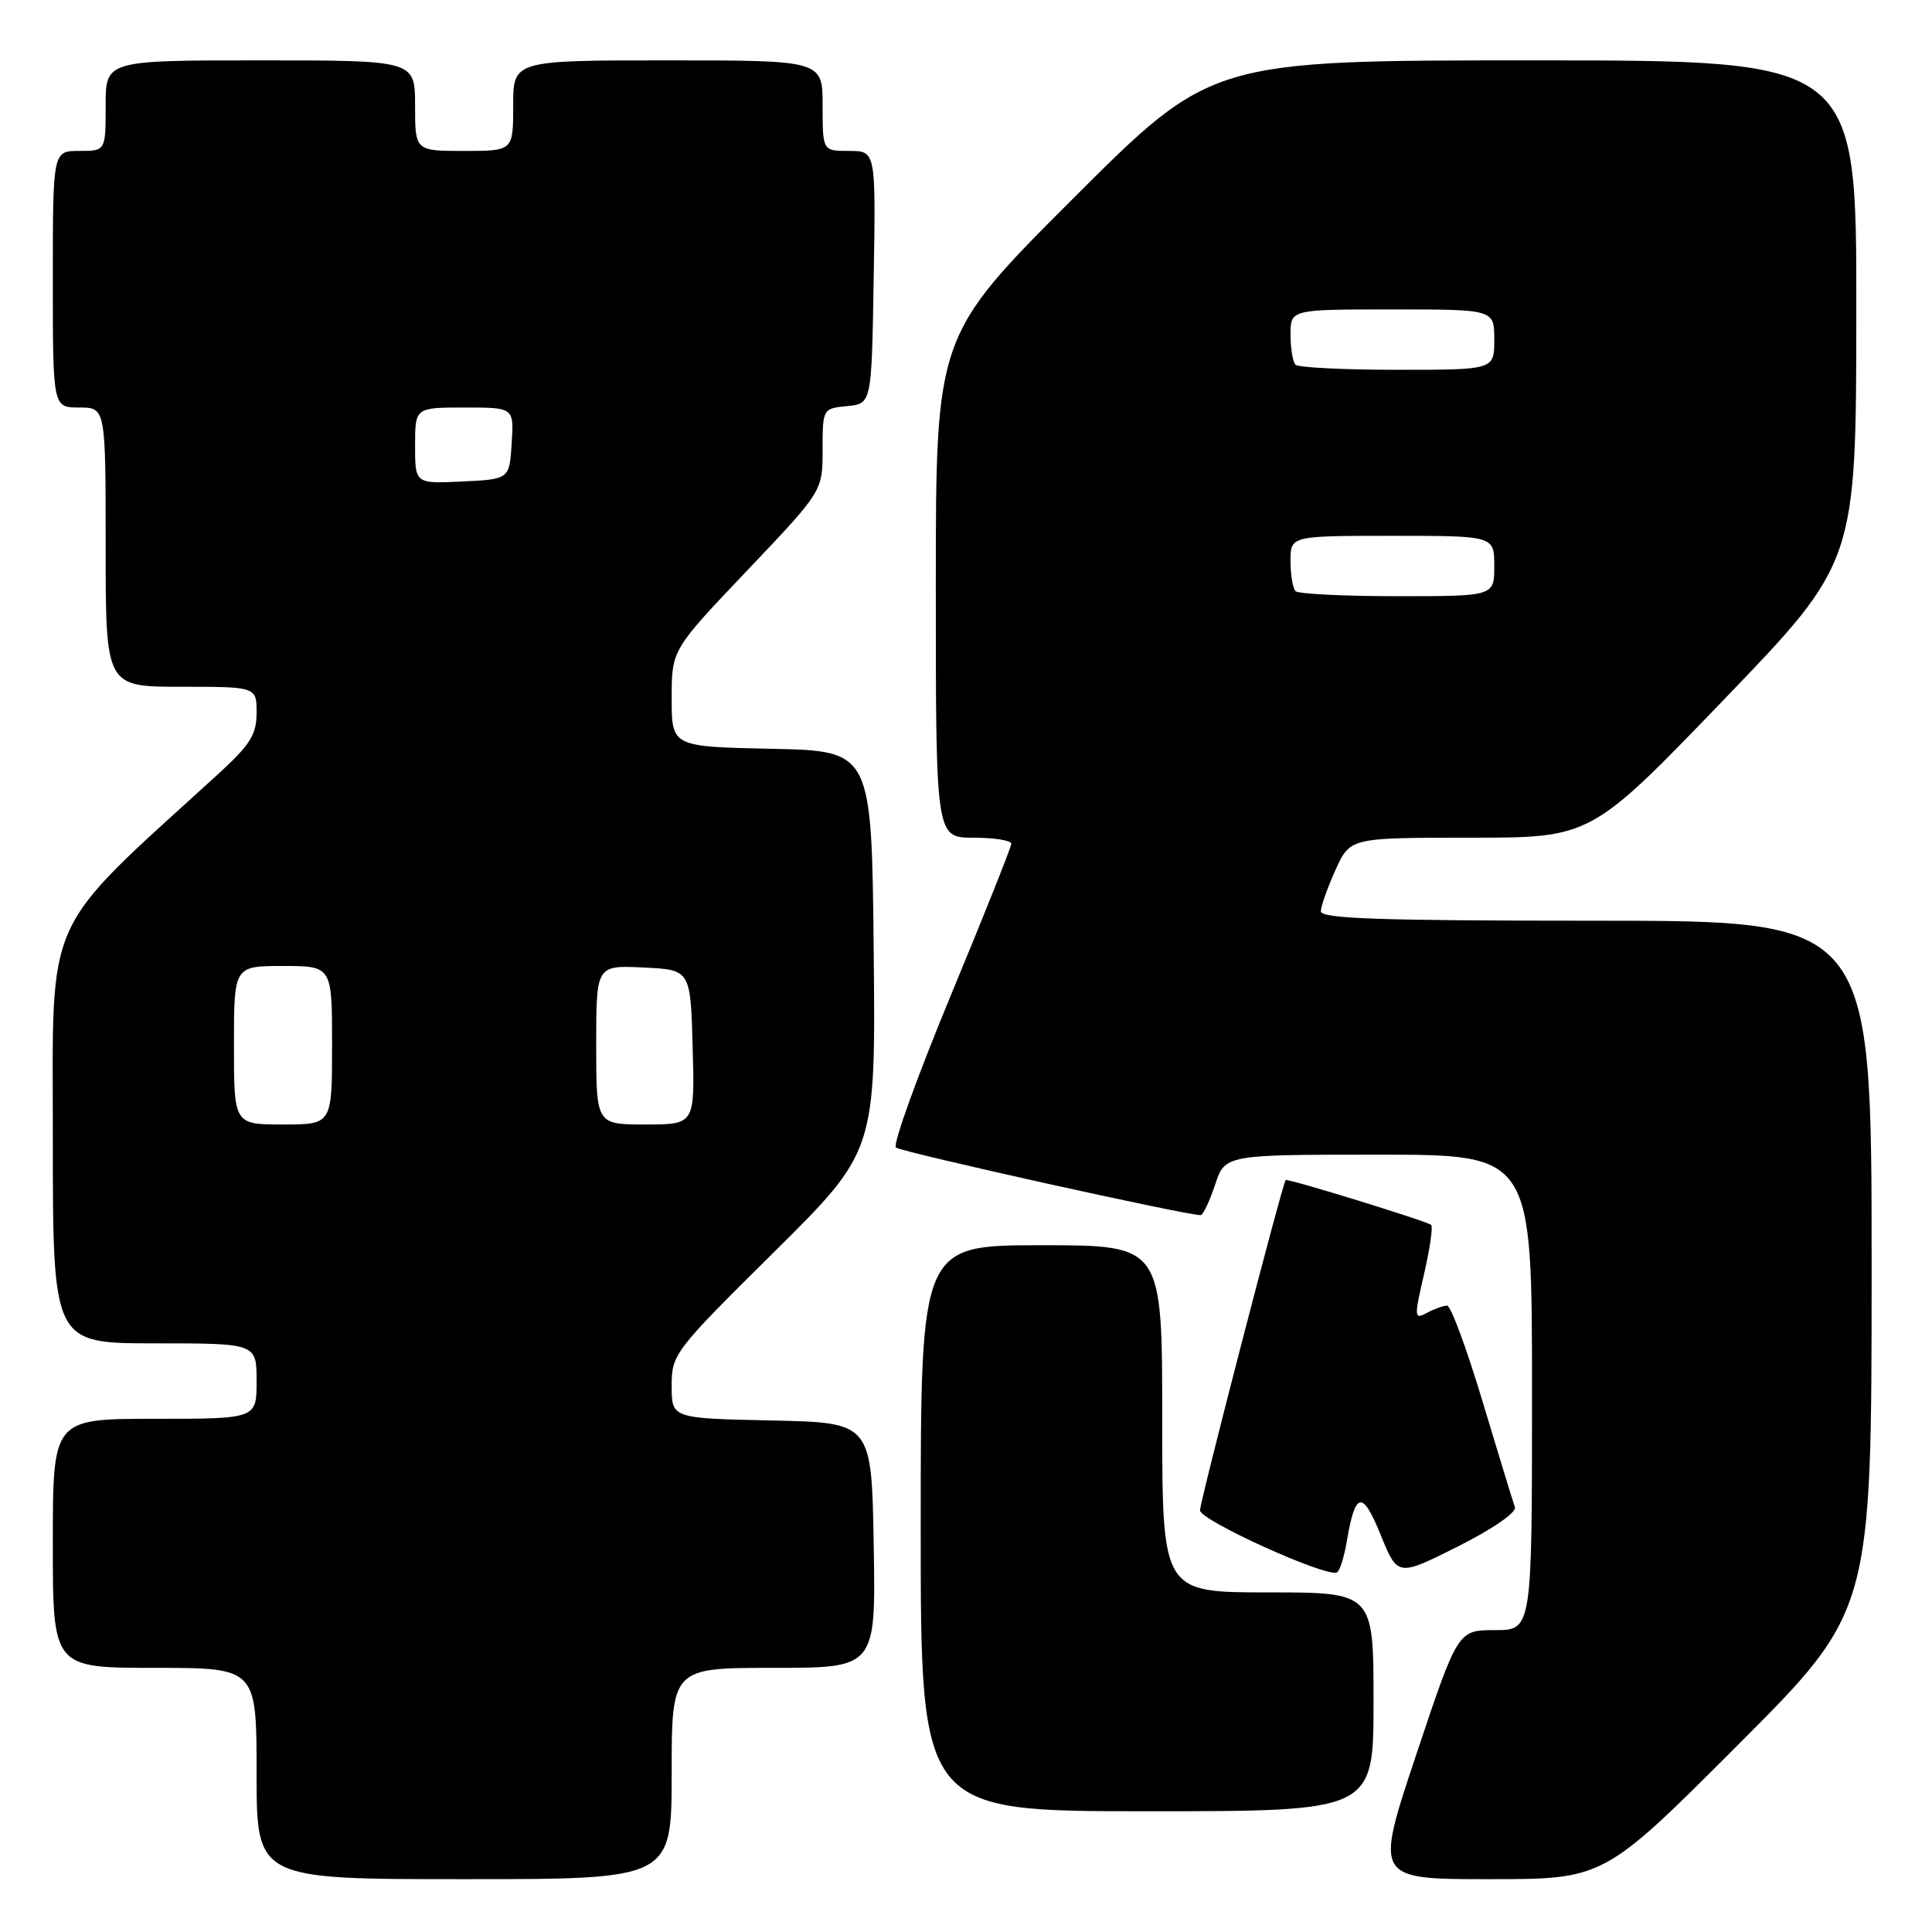 <?xml version="1.0" encoding="UTF-8" standalone="no"?>
<!DOCTYPE svg PUBLIC "-//W3C//DTD SVG 1.1//EN" "http://www.w3.org/Graphics/SVG/1.1/DTD/svg11.dtd" >
<svg xmlns="http://www.w3.org/2000/svg" xmlns:xlink="http://www.w3.org/1999/xlink" version="1.1" viewBox="0 0 256 256">
 <g >
 <path fill="currentColor"
d=" M 89.00 235.00 C 89.00 221.00 89.00 221.00 102.52 221.00 C 116.05 221.00 116.05 221.00 115.77 204.75 C 115.50 188.50 115.50 188.50 102.25 188.22 C 89.00 187.94 89.00 187.94 89.00 183.64 C 89.00 179.43 89.33 179.01 102.52 165.95 C 116.03 152.56 116.03 152.56 115.77 126.03 C 115.50 99.50 115.50 99.50 102.25 99.22 C 89.00 98.94 89.00 98.94 89.00 92.53 C 89.00 86.11 89.00 86.11 99.00 75.60 C 109.00 65.08 109.00 65.08 109.00 59.60 C 109.00 54.16 109.02 54.13 112.25 53.81 C 115.50 53.50 115.50 53.50 115.77 36.75 C 116.05 20.00 116.05 20.00 112.52 20.00 C 109.00 20.00 109.00 20.00 109.00 14.00 C 109.00 8.00 109.00 8.00 88.50 8.00 C 68.00 8.00 68.00 8.00 68.00 14.00 C 68.00 20.00 68.00 20.00 61.50 20.00 C 55.00 20.00 55.00 20.00 55.00 14.00 C 55.00 8.00 55.00 8.00 34.50 8.00 C 14.00 8.00 14.00 8.00 14.00 14.00 C 14.00 20.00 14.00 20.00 10.50 20.00 C 7.00 20.00 7.00 20.00 7.00 37.00 C 7.00 54.00 7.00 54.00 10.50 54.00 C 14.00 54.00 14.00 54.00 14.00 72.50 C 14.00 91.00 14.00 91.00 24.00 91.00 C 34.00 91.00 34.00 91.00 34.00 94.46 C 34.00 97.36 33.15 98.70 28.75 102.71 C 5.49 123.93 7.00 120.61 7.00 150.68 C 7.00 178.00 7.00 178.00 20.50 178.00 C 34.00 178.00 34.00 178.00 34.00 183.00 C 34.00 188.00 34.00 188.00 20.50 188.00 C 7.00 188.00 7.00 188.00 7.00 204.50 C 7.00 221.00 7.00 221.00 20.50 221.00 C 34.00 221.00 34.00 221.00 34.00 235.00 C 34.00 249.00 34.00 249.00 61.50 249.00 C 89.00 249.00 89.00 249.00 89.00 235.00 Z  M 230.26 231.24 C 248.00 213.48 248.00 213.48 248.00 167.74 C 248.00 122.00 248.00 122.00 211.50 122.00 C 182.95 122.00 175.00 121.73 175.02 120.75 C 175.03 120.06 175.91 117.59 176.97 115.25 C 178.90 111.00 178.90 111.00 194.86 111.00 C 210.81 111.00 210.81 111.00 228.38 92.75 C 245.95 74.50 245.95 74.50 245.97 41.25 C 246.00 8.00 246.00 8.00 203.26 8.00 C 160.52 8.00 160.52 8.00 142.26 26.24 C 124.00 44.48 124.00 44.48 124.00 77.74 C 124.00 111.00 124.00 111.00 129.00 111.00 C 131.75 111.00 134.00 111.36 134.00 111.80 C 134.00 112.23 130.38 121.31 125.96 131.96 C 121.55 142.61 118.28 151.65 118.71 152.05 C 119.36 152.64 157.20 161.04 159.09 161.01 C 159.41 161.00 160.27 159.20 161.00 157.00 C 162.32 153.00 162.32 153.00 182.66 153.00 C 203.00 153.00 203.00 153.00 203.00 184.50 C 203.00 216.00 203.00 216.00 198.09 216.00 C 193.17 216.00 193.17 216.00 187.66 232.50 C 182.15 249.00 182.15 249.00 197.34 249.00 C 212.52 249.00 212.52 249.00 230.26 231.24 Z  M 182.00 225.50 C 182.00 211.00 182.00 211.00 168.00 211.00 C 154.00 211.00 154.00 211.00 154.00 188.00 C 154.00 165.00 154.00 165.00 138.00 165.00 C 122.00 165.00 122.00 165.00 122.00 202.50 C 122.00 240.00 122.00 240.00 152.00 240.00 C 182.00 240.00 182.00 240.00 182.00 225.50 Z  M 178.46 204.22 C 179.58 197.60 180.53 197.42 182.95 203.39 C 185.20 208.92 185.20 208.92 193.19 204.91 C 197.84 202.57 200.99 200.39 200.73 199.70 C 200.49 199.04 198.57 192.76 196.46 185.75 C 194.36 178.74 192.24 173.00 191.75 173.00 C 191.27 173.00 190.06 173.43 189.08 173.96 C 187.38 174.87 187.36 174.60 188.69 168.84 C 189.46 165.50 189.89 162.56 189.64 162.31 C 189.17 161.84 170.61 156.12 170.36 156.36 C 169.94 156.76 159.00 198.97 159.01 200.13 C 159.03 201.47 175.82 209.07 177.16 208.35 C 177.53 208.15 178.11 206.30 178.46 204.22 Z  M 31.00 138.50 C 31.00 128.00 31.00 128.00 37.50 128.00 C 44.00 128.00 44.00 128.00 44.00 138.50 C 44.00 149.00 44.00 149.00 37.50 149.00 C 31.00 149.00 31.00 149.00 31.00 138.50 Z  M 79.00 138.45 C 79.00 127.90 79.00 127.90 85.25 128.20 C 91.50 128.50 91.50 128.50 91.78 138.75 C 92.07 149.00 92.07 149.00 85.53 149.00 C 79.00 149.00 79.00 149.00 79.00 138.45 Z  M 55.00 59.05 C 55.00 54.00 55.00 54.00 61.55 54.00 C 68.11 54.00 68.11 54.00 67.80 58.75 C 67.50 63.50 67.50 63.50 61.25 63.80 C 55.00 64.10 55.00 64.10 55.00 59.05 Z  M 171.67 78.33 C 171.30 77.97 171.00 76.17 171.00 74.33 C 171.00 71.00 171.00 71.00 184.50 71.00 C 198.00 71.00 198.00 71.00 198.00 75.00 C 198.00 79.00 198.00 79.00 185.17 79.00 C 178.11 79.00 172.03 78.70 171.67 78.33 Z  M 171.67 48.33 C 171.30 47.97 171.00 46.17 171.00 44.33 C 171.00 41.00 171.00 41.00 184.50 41.00 C 198.00 41.00 198.00 41.00 198.00 45.00 C 198.00 49.00 198.00 49.00 185.17 49.00 C 178.11 49.00 172.03 48.70 171.67 48.33 Z "/>
</g>
</svg>